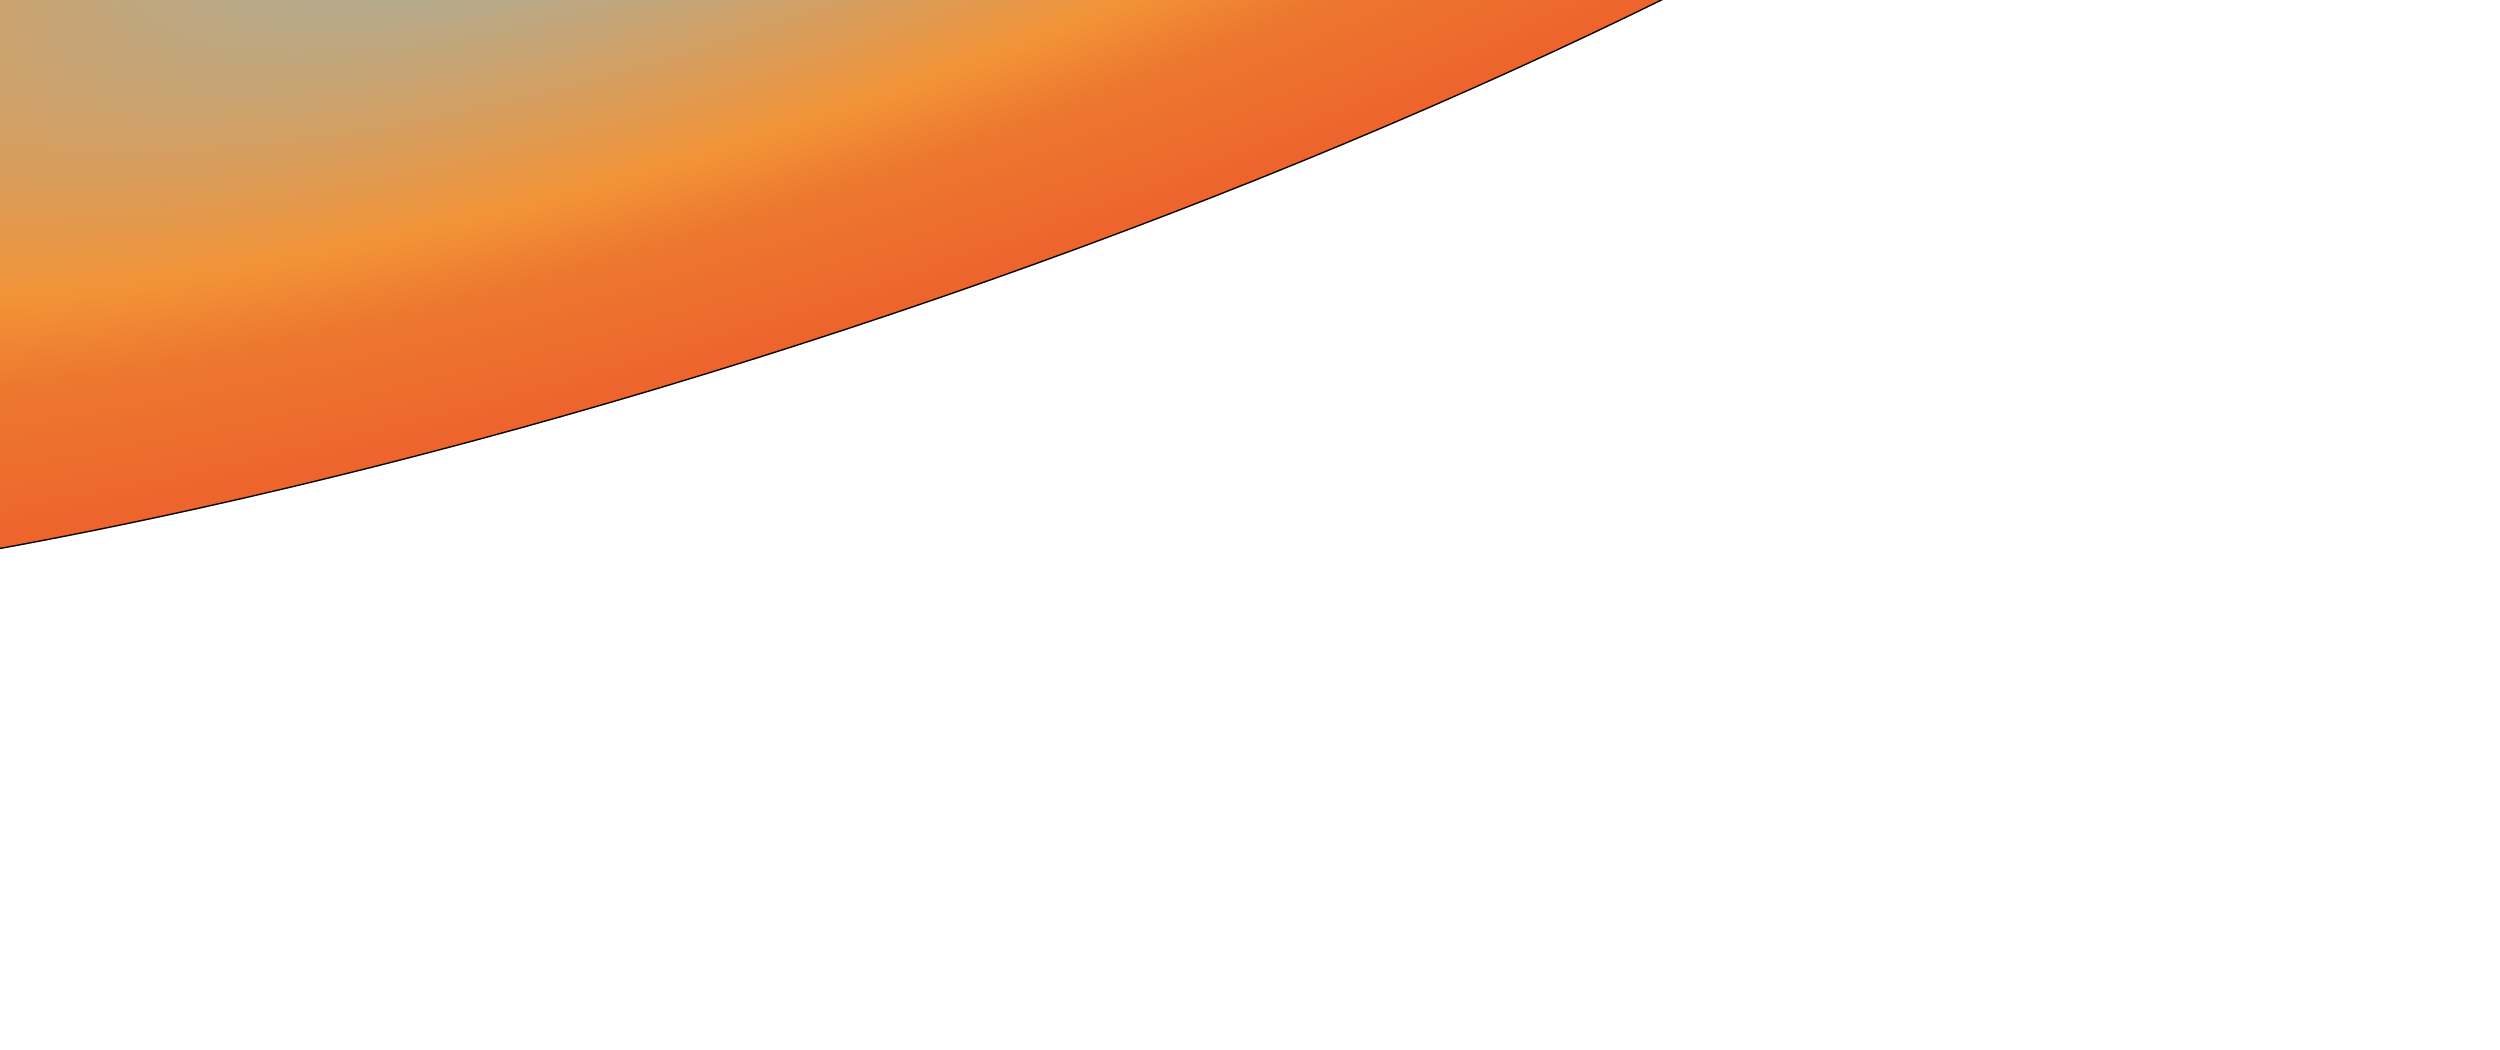 <svg width="1728" height="726" viewBox="0 0 1728 726" fill="none" xmlns="http://www.w3.org/2000/svg">
<g filter="url(#filter0_f_194_340)">
<ellipse cx="1344.5" cy="369.5" rx="1344.5" ry="369.5" transform="matrix(-0.95 0.313 0.313 0.95 1630.73 -895)" fill="url(#paint0_radial_194_340)"/>
<path d="M354.019 -473.453C1.454 -357.187 -304.766 -212.659 -514.845 -72.989C-619.887 -3.152 -700.868 65.456 -751.591 128.689C-802.329 191.942 -822.7 249.699 -806.805 297.9C-790.909 346.101 -740.178 380.411 -661.766 401.074C-583.379 421.73 -477.473 428.707 -351.493 422.36C-99.541 409.666 232.581 343.687 585.147 227.421C937.713 111.155 1243.93 -33.373 1454.01 -173.043C1559.05 -242.88 1640.04 -311.487 1690.76 -374.72C1741.5 -437.973 1761.87 -495.731 1745.97 -543.932C1730.08 -592.133 1679.34 -626.442 1600.93 -647.105C1522.55 -667.762 1416.64 -674.739 1290.66 -668.392C1038.71 -655.698 706.585 -589.719 354.019 -473.453Z" stroke="black"/>
</g>
<defs>
<filter id="filter0_f_194_340" x="-1112.59" y="-971.155" width="3164.36" height="1696.28" filterUnits="userSpaceOnUse" color-interpolation-filters="sRGB">
<feFlood flood-opacity="0" result="BackgroundImageFix"/>
<feBlend mode="normal" in="SourceGraphic" in2="BackgroundImageFix" result="shape"/>
<feGaussianBlur stdDeviation="150" result="effect1_foregroundBlur_194_340"/>
</filter>
<radialGradient id="paint0_radial_194_340" cx="0" cy="0" r="1" gradientUnits="userSpaceOnUse" gradientTransform="translate(1344.5 369.5) rotate(90) scale(369.5 1344.5)">
<stop offset="0.183" stop-color="#AFAD96"/>
<stop offset="0.611" stop-color="#F29337"/>
<stop offset="0.75" stop-color="#ED772F"/>
<stop offset="1" stop-color="#ED642D"/>
</radialGradient>
</defs>
</svg>

